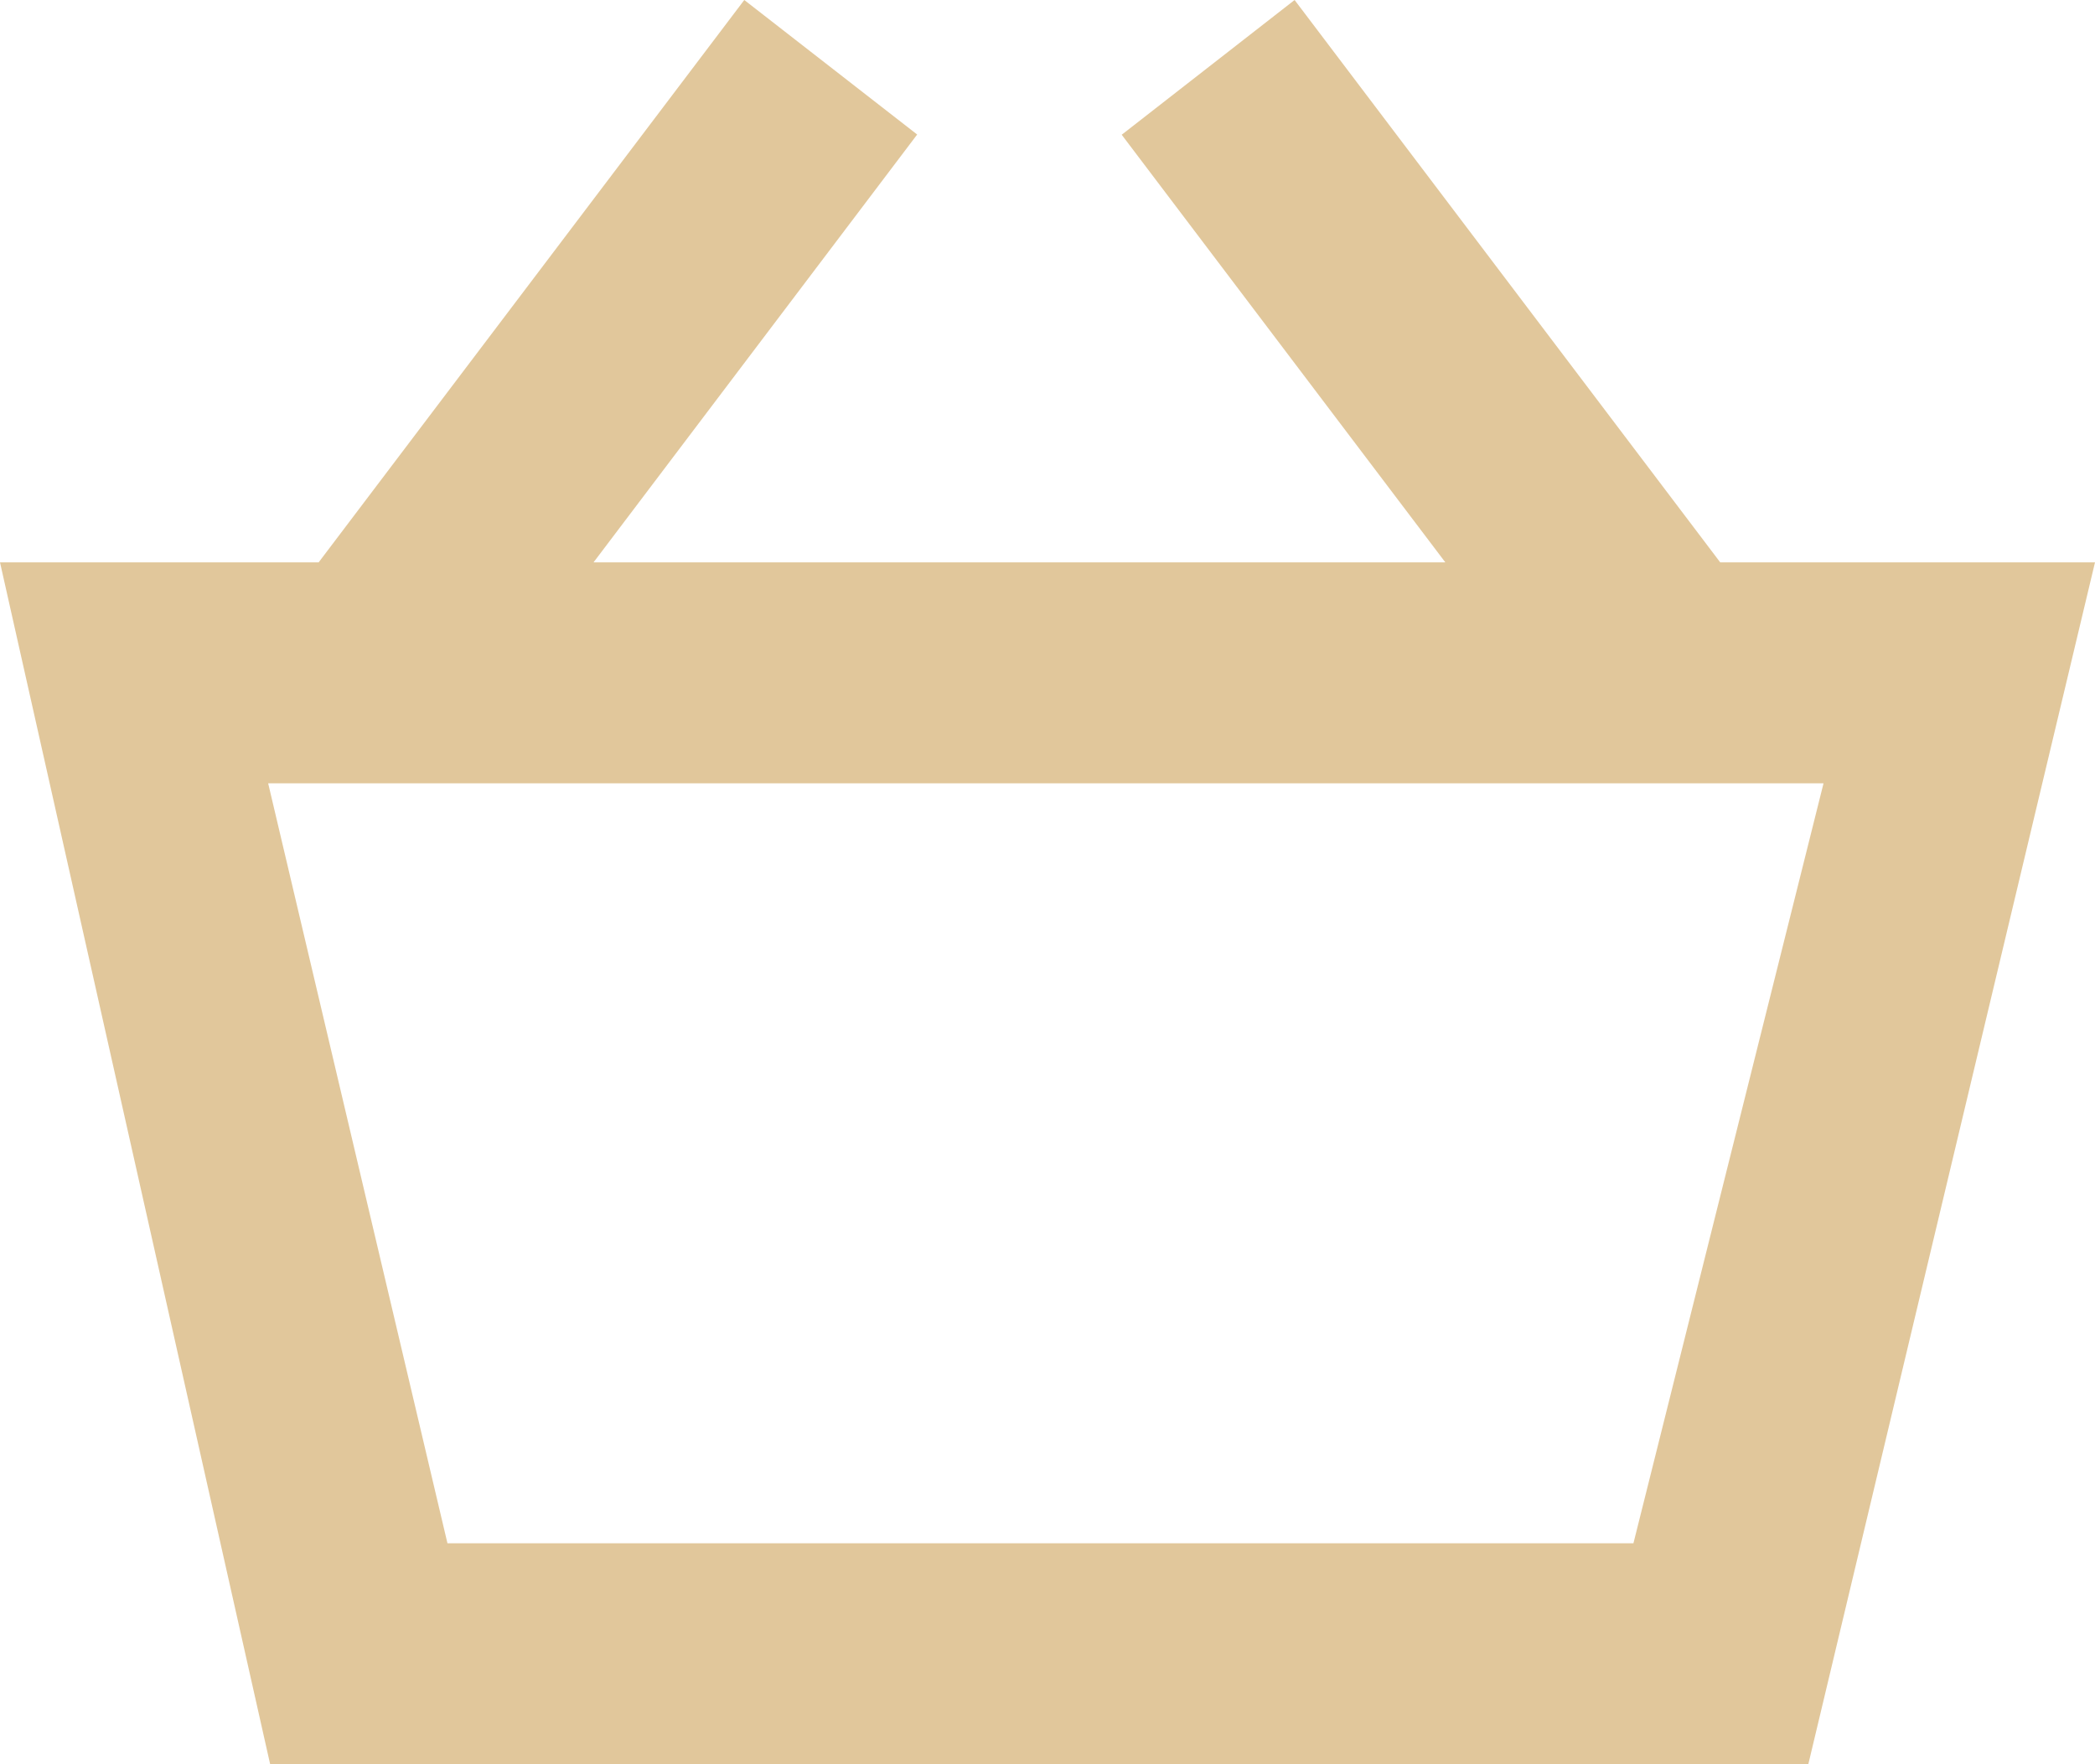 <svg xmlns="http://www.w3.org/2000/svg" width="19" height="16" viewBox="0 0 19 16">
    <path fill="#E1C79B" fill-rule="evenodd" d="M11.741 0l-1.568 1.222L13.108 5.1H5.383l2.935-3.88L6.75 0 2.89 5.1H0L2.45 16H16.4L19 5.1h-3.399L11.741 0zM2.432 7.104h14.106l-1.724 6.892H4.058L2.432 7.104z"/>
</svg>
